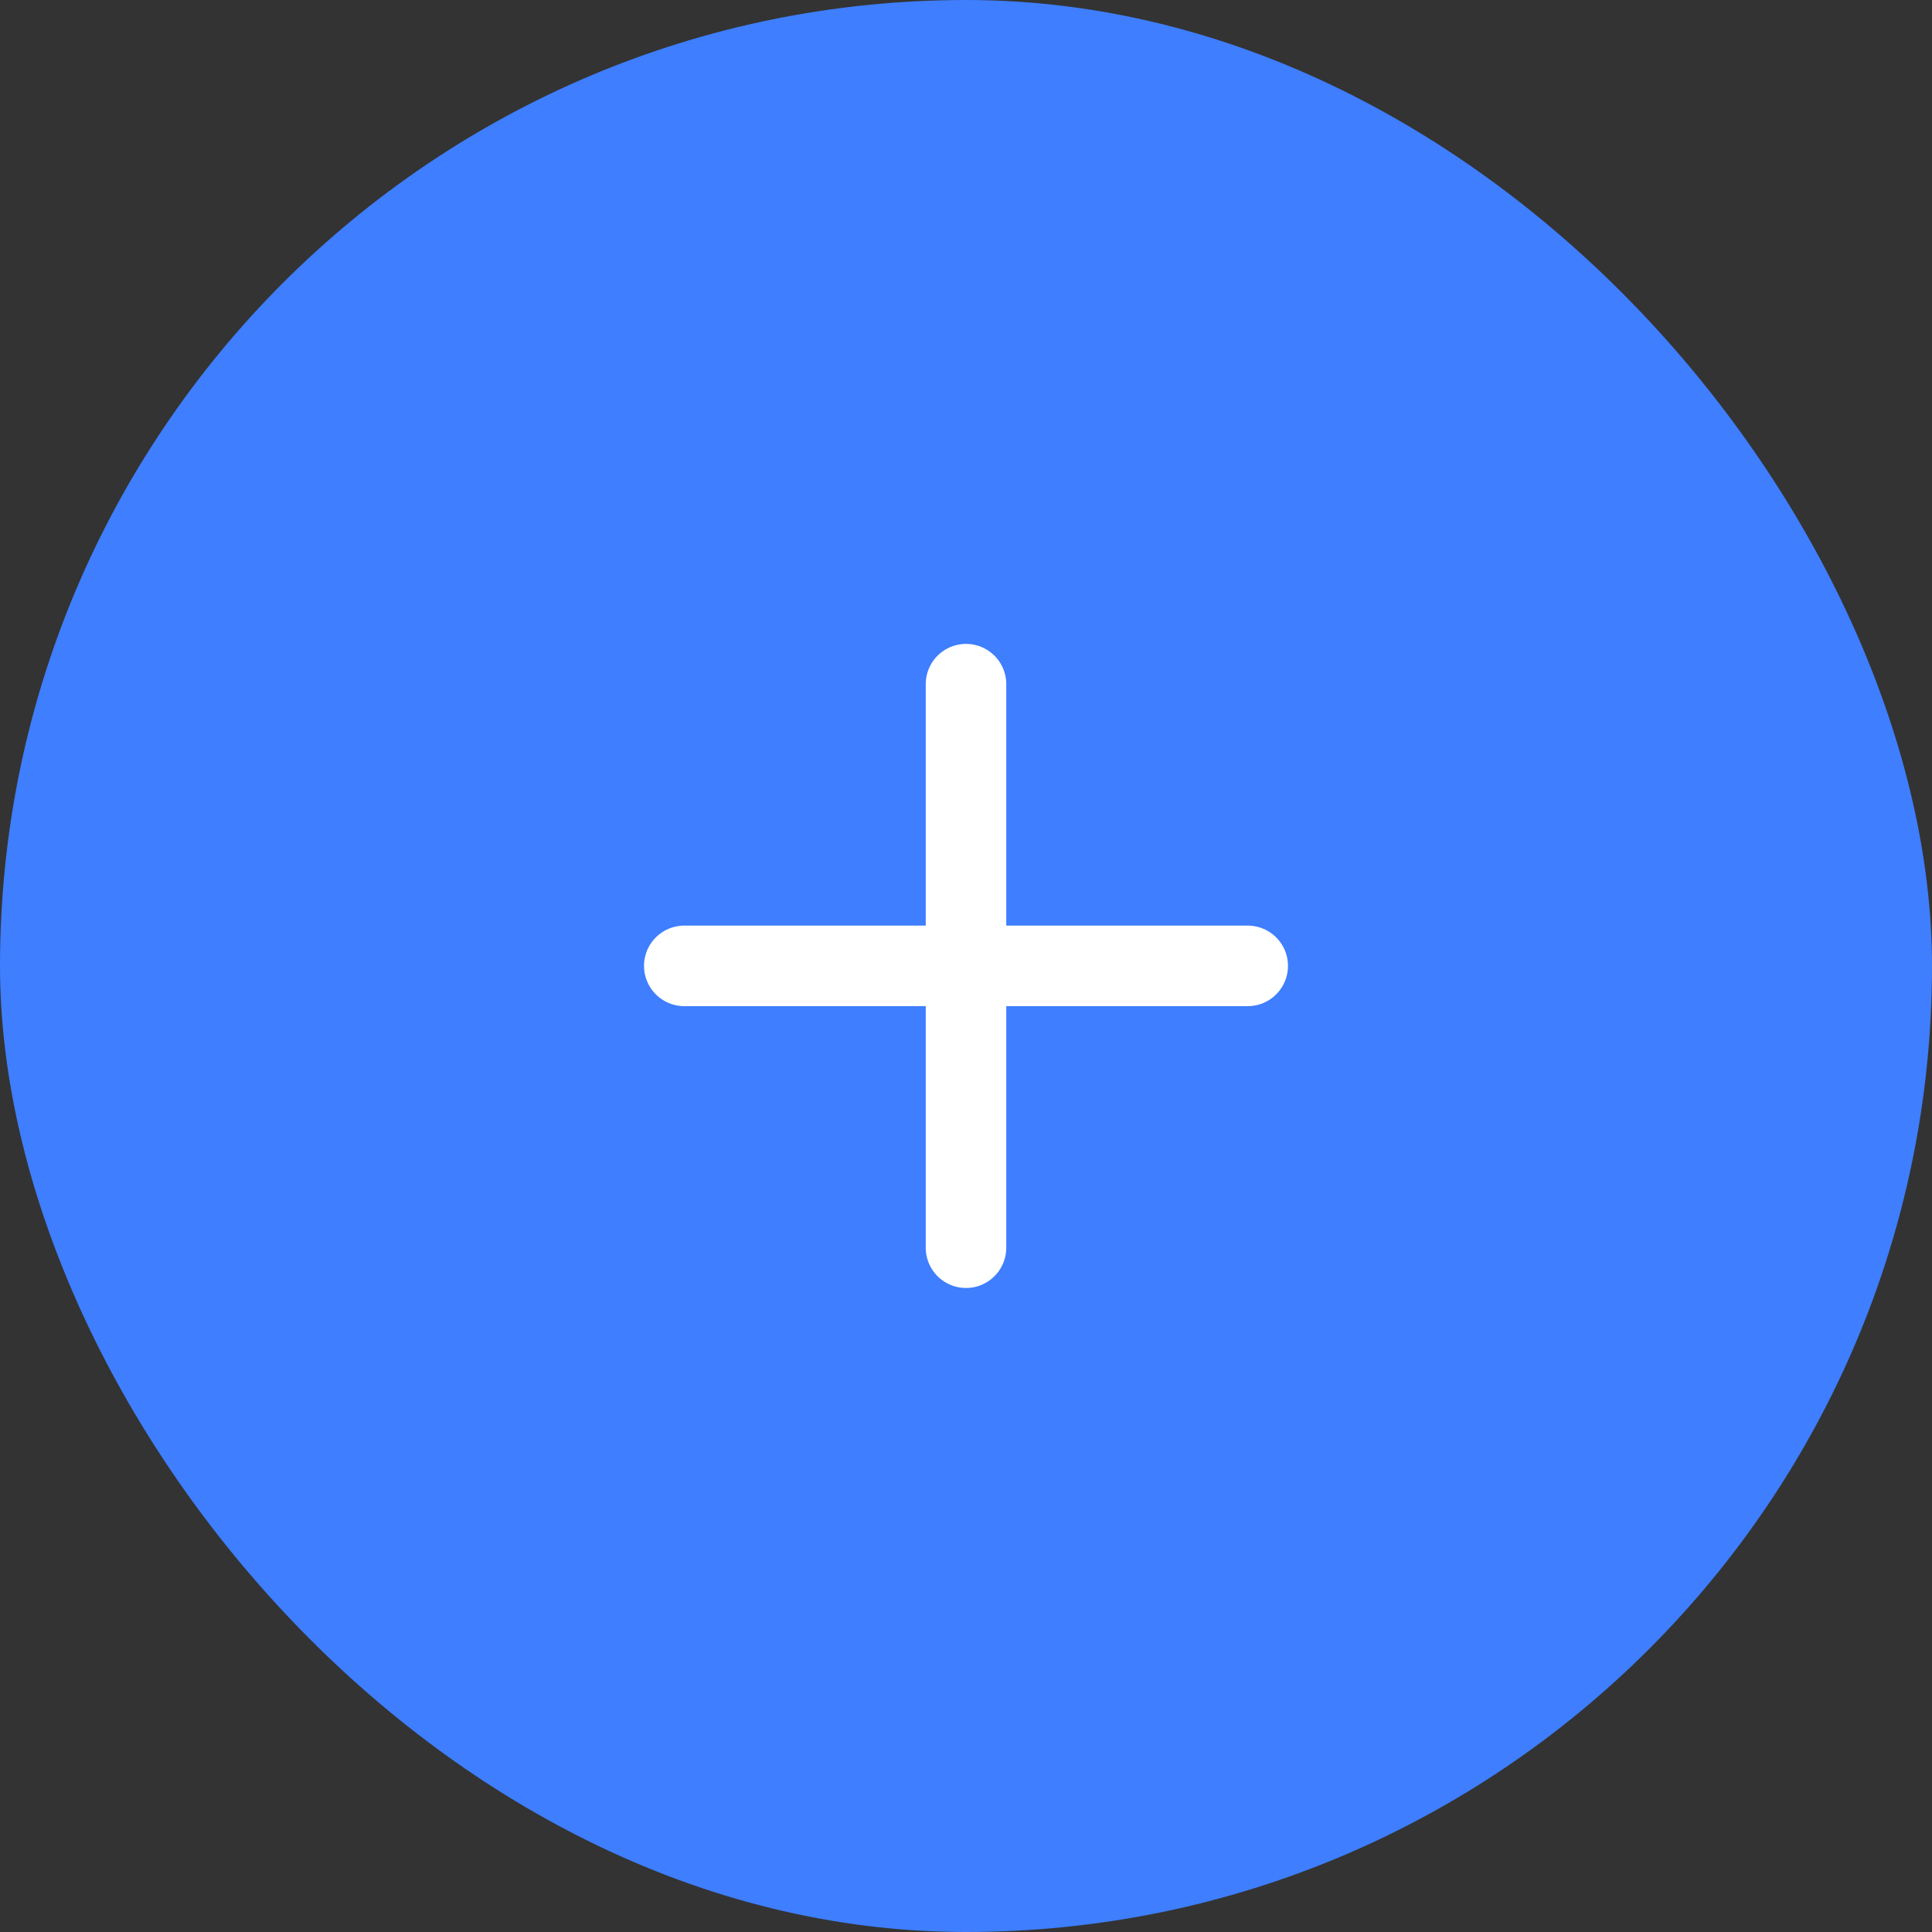 <svg width="16" height="16" viewBox="0 0 16 16" fill="none" xmlns="http://www.w3.org/2000/svg">
<rect x="0" y="0" width="16" height="16" fill="#333333" stroke="none"/>
<rect width="16" height="16" rx="8" fill="#3E7EFF"/>
<path d="M8 5.666V10.333M5.667 7.999H10.333" stroke="white" stroke-width="0.667" stroke-linecap="round" stroke-linejoin="round"/>
</svg>
